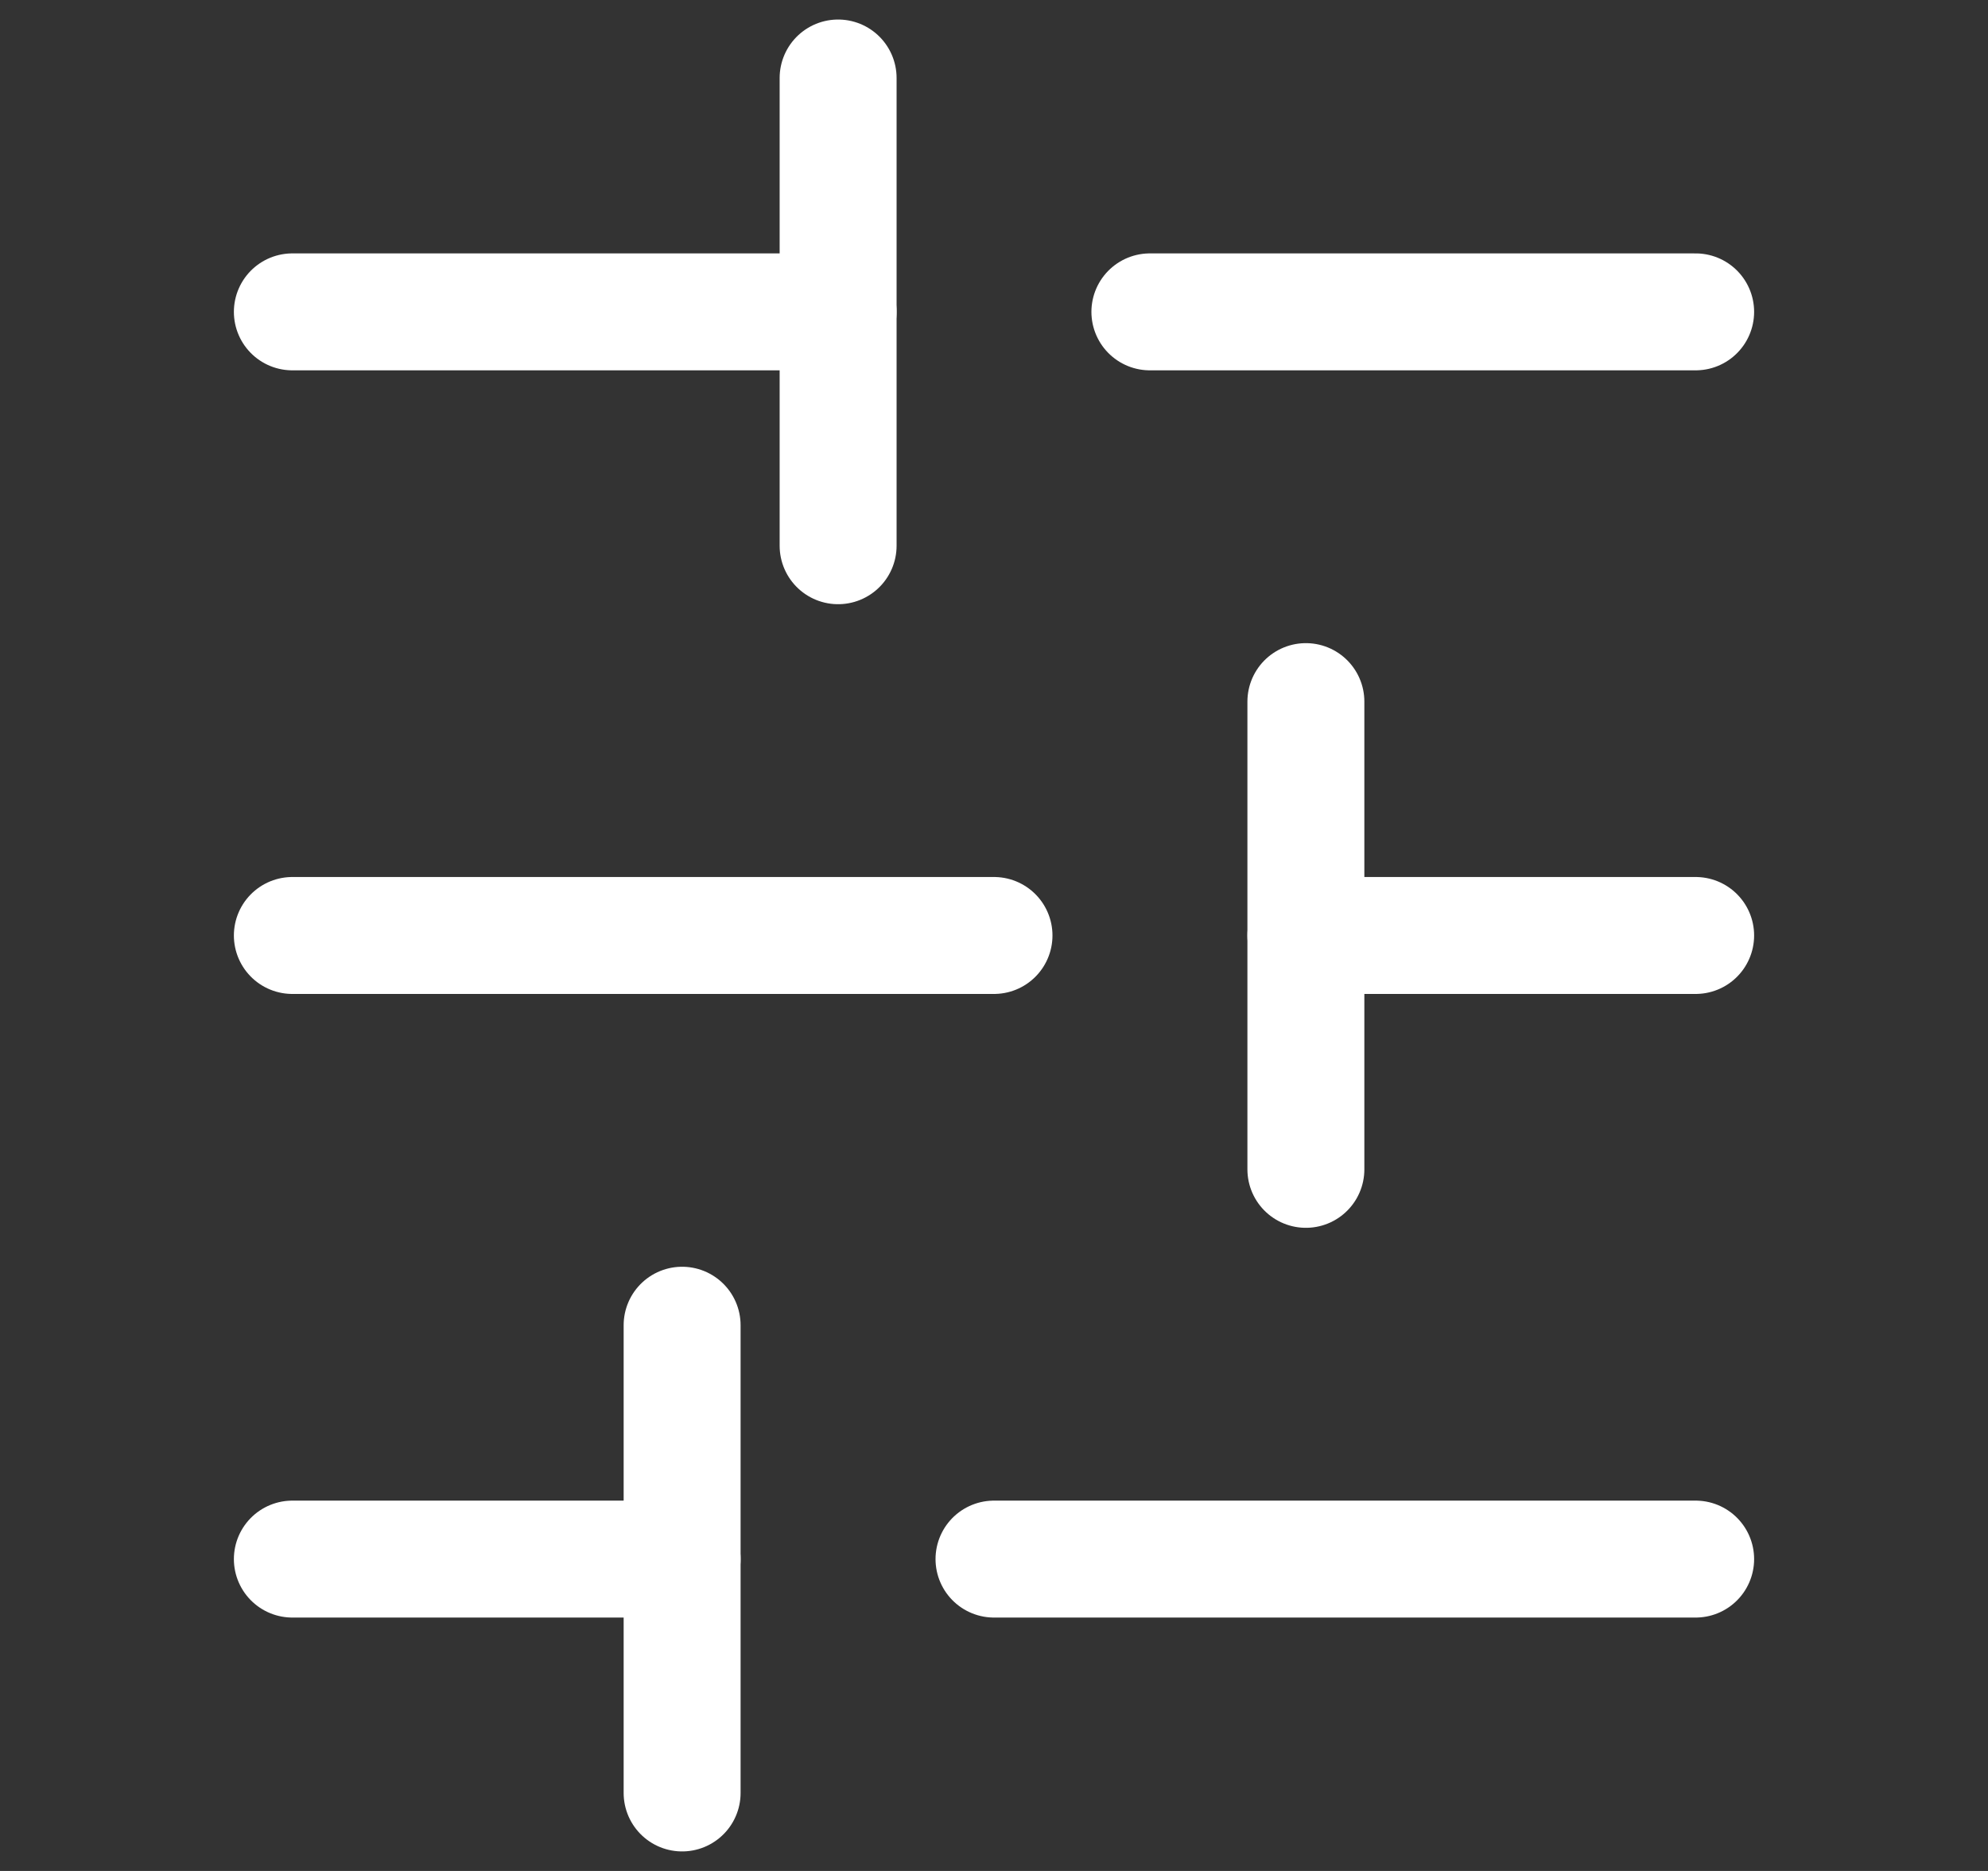 <svg width="17" height="16" viewBox="0 0 17 16" fill="none" xmlns="http://www.w3.org/2000/svg">
<rect x="0" y="0" width="17" height="16" fill="#333333" stroke="none"/>
<g clip-path="url(#clip0_399_16560)">
<path d="M2.5 2.667L7.167 2.667" stroke="white" stroke-linecap="round" stroke-linejoin="round"/>
<path d="M9.833 2.667L14.5 2.667" stroke="white" stroke-linecap="round" stroke-linejoin="round"/>
<path d="M2.5 8L8.5 8" stroke="white" stroke-linecap="round" stroke-linejoin="round"/>
<path d="M11.167 8L14.5 8" stroke="white" stroke-linecap="round" stroke-linejoin="round"/>
<path d="M2.5 13.333L5.833 13.333" stroke="white" stroke-linecap="round" stroke-linejoin="round"/>
<path d="M8.5 13.333L14.5 13.333" stroke="white" stroke-linecap="round" stroke-linejoin="round"/>
<path d="M5.833 11.333L5.833 15.333" stroke="white" stroke-linecap="round" stroke-linejoin="round"/>
<path d="M7.167 0.667L7.167 4.667" stroke="white" stroke-linecap="round" stroke-linejoin="round"/>
<path d="M11.167 6L11.167 10" stroke="white" stroke-linecap="round" stroke-linejoin="round"/>
</g>
<defs>
<clipPath id="clip0_399_16560">
<rect width="16" height="16" fill="white" transform="translate(16.5) rotate(90)"/>
</clipPath>
</defs>
</svg>
